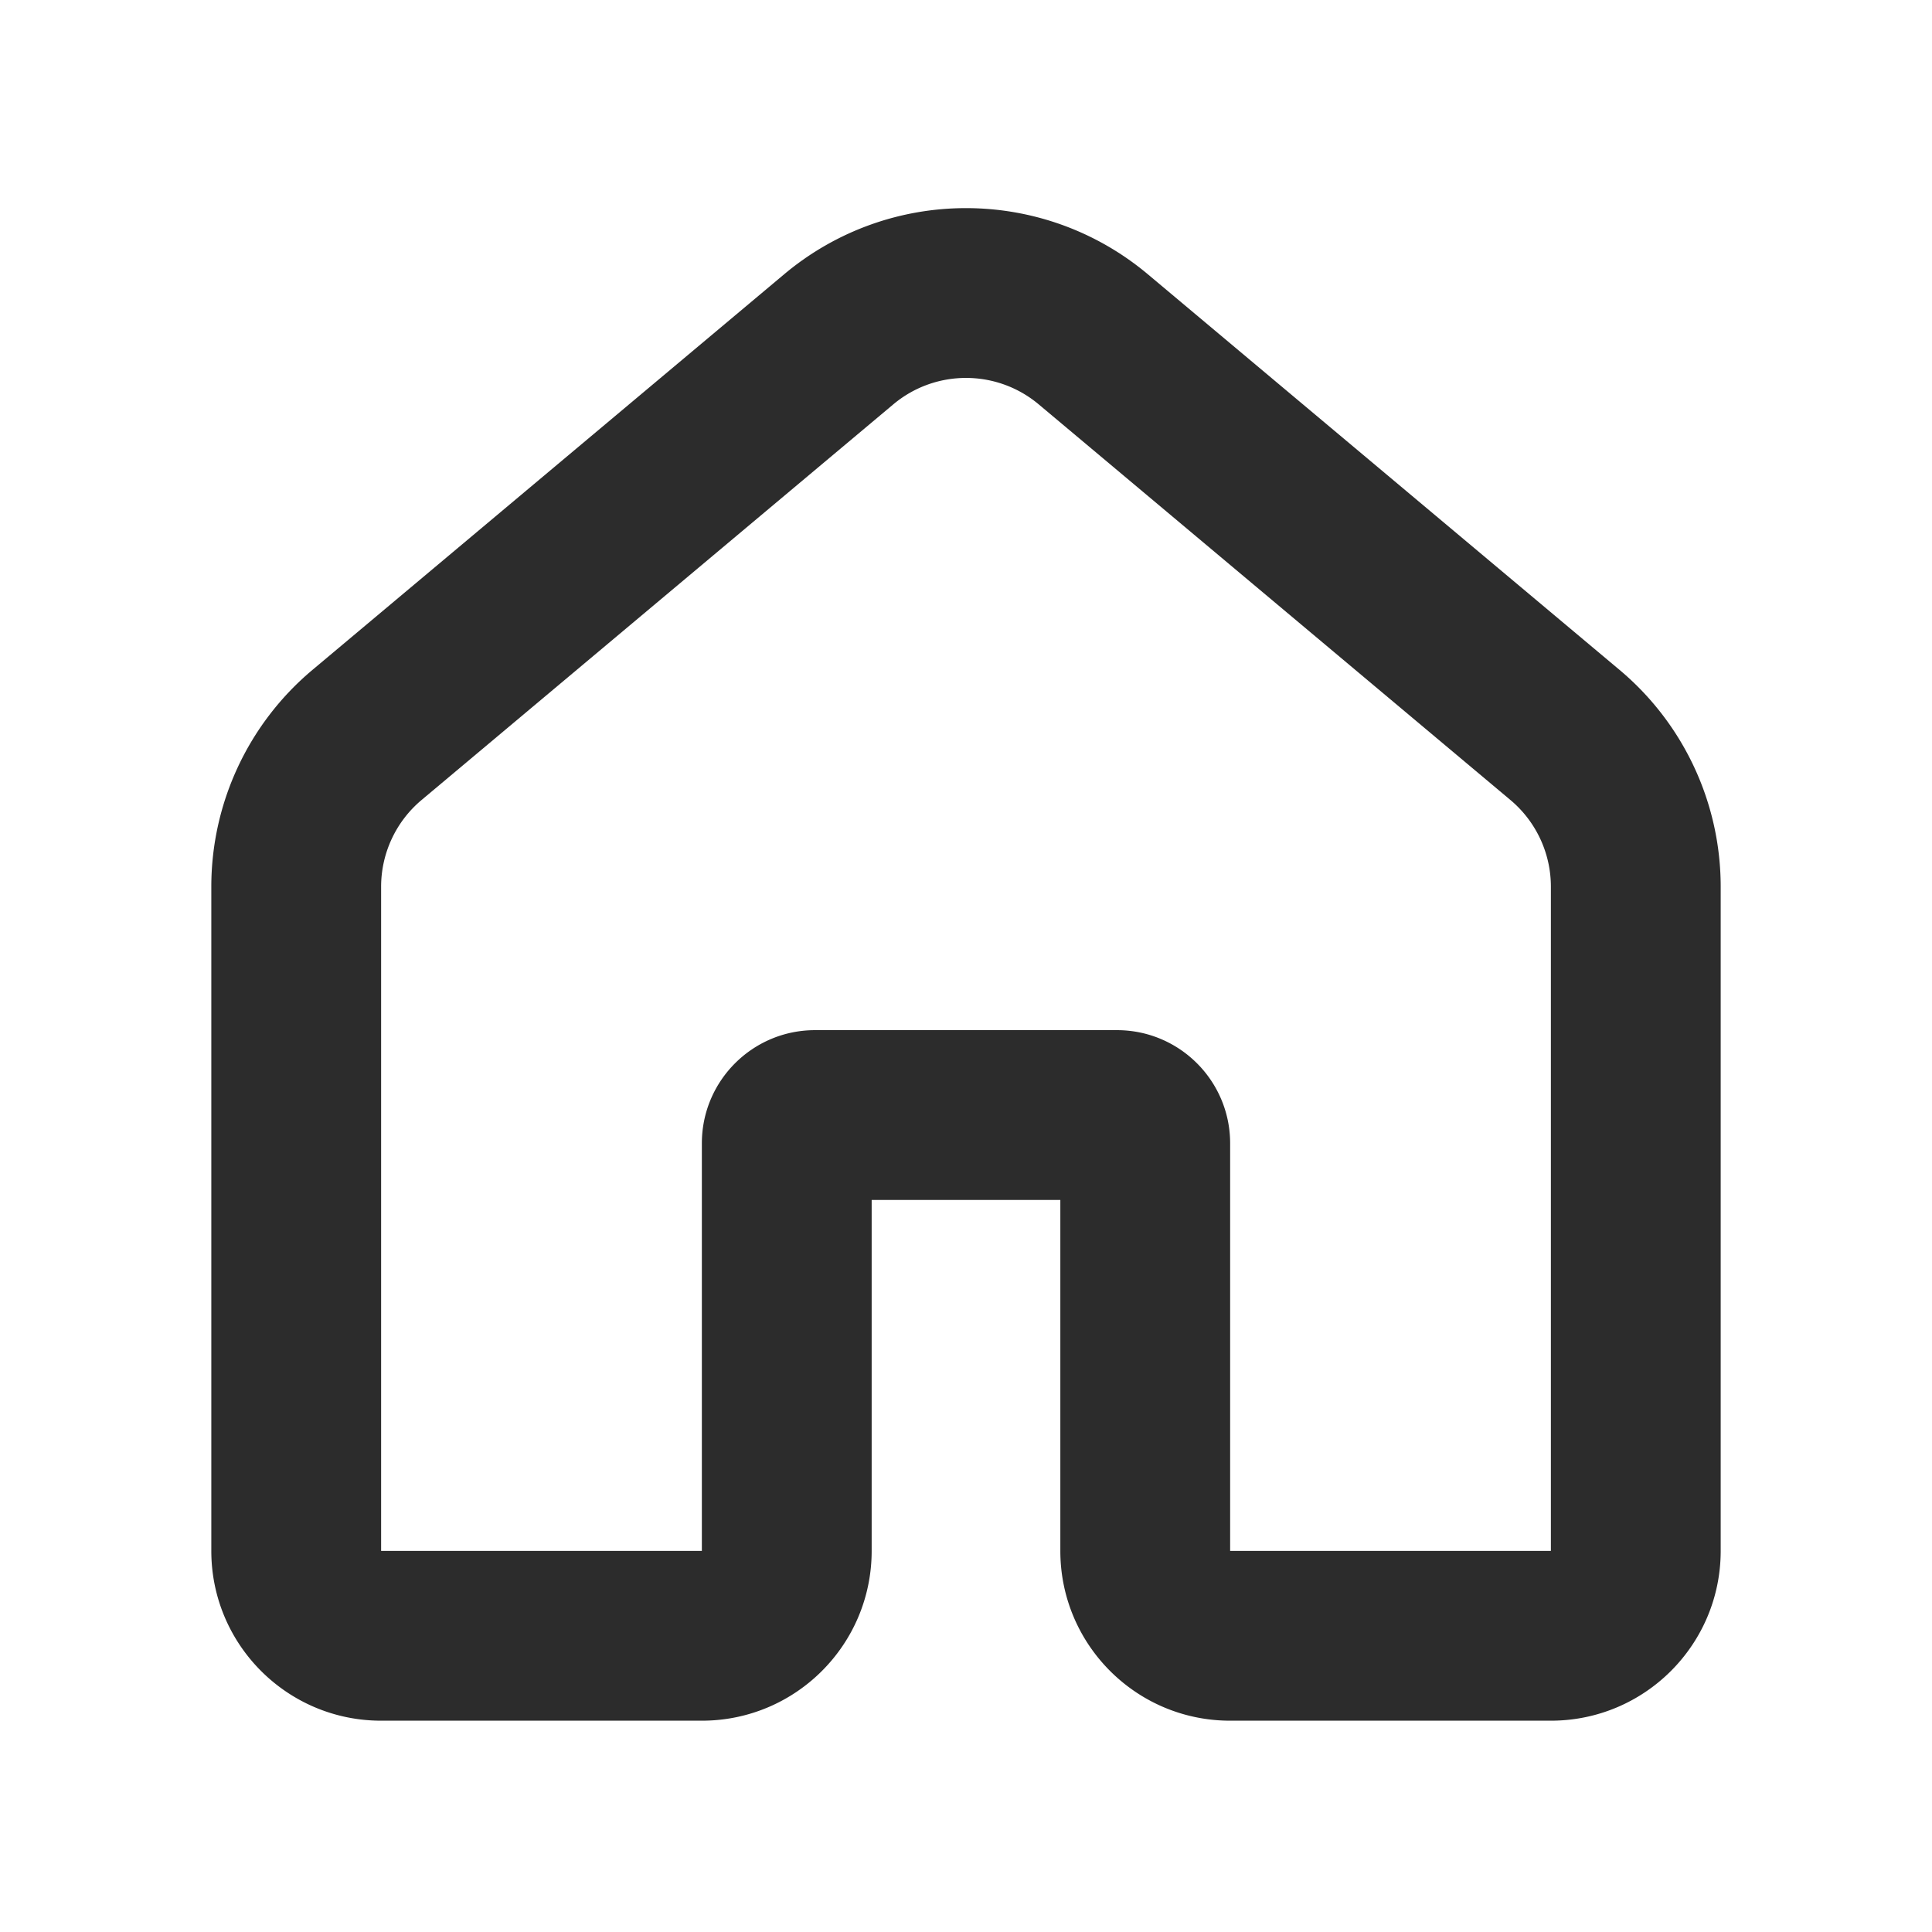 <?xml version="1.0" standalone="no"?><!DOCTYPE svg PUBLIC "-//W3C//DTD SVG 1.1//EN" "http://www.w3.org/Graphics/SVG/1.1/DTD/svg11.dtd"><svg t="1732206312326" class="icon" viewBox="0 0 1024 1024" version="1.1" xmlns="http://www.w3.org/2000/svg" p-id="29502" xmlns:xlink="http://www.w3.org/1999/xlink" width="200" height="200"><path d="M223.444 424.016A60 60 0 0 0 202 469.986V822h170V606c0-33.138 26.862-60 60-60h160c33.138 0 60 26.862 60 60v216h170V469.986a60 60 0 0 0-21.444-45.97l-250-209.678c-22.3-18.704-54.812-18.704-77.112 0l-250 209.678zM562 636h-100v186c0 49.706-40.294 90-90 90h-170c-49.706 0-90-40.294-90-90V469.986a150 150 0 0 1 53.608-114.928l250-209.678c55.754-46.76 137.03-46.76 192.784 0l250 209.678A150 150 0 0 1 912 469.986V822c0 49.706-40.294 90-90 90h-170c-49.706 0-90-40.294-90-90v-186z" fill="#2c2c2c" p-id="29503"></path></svg>